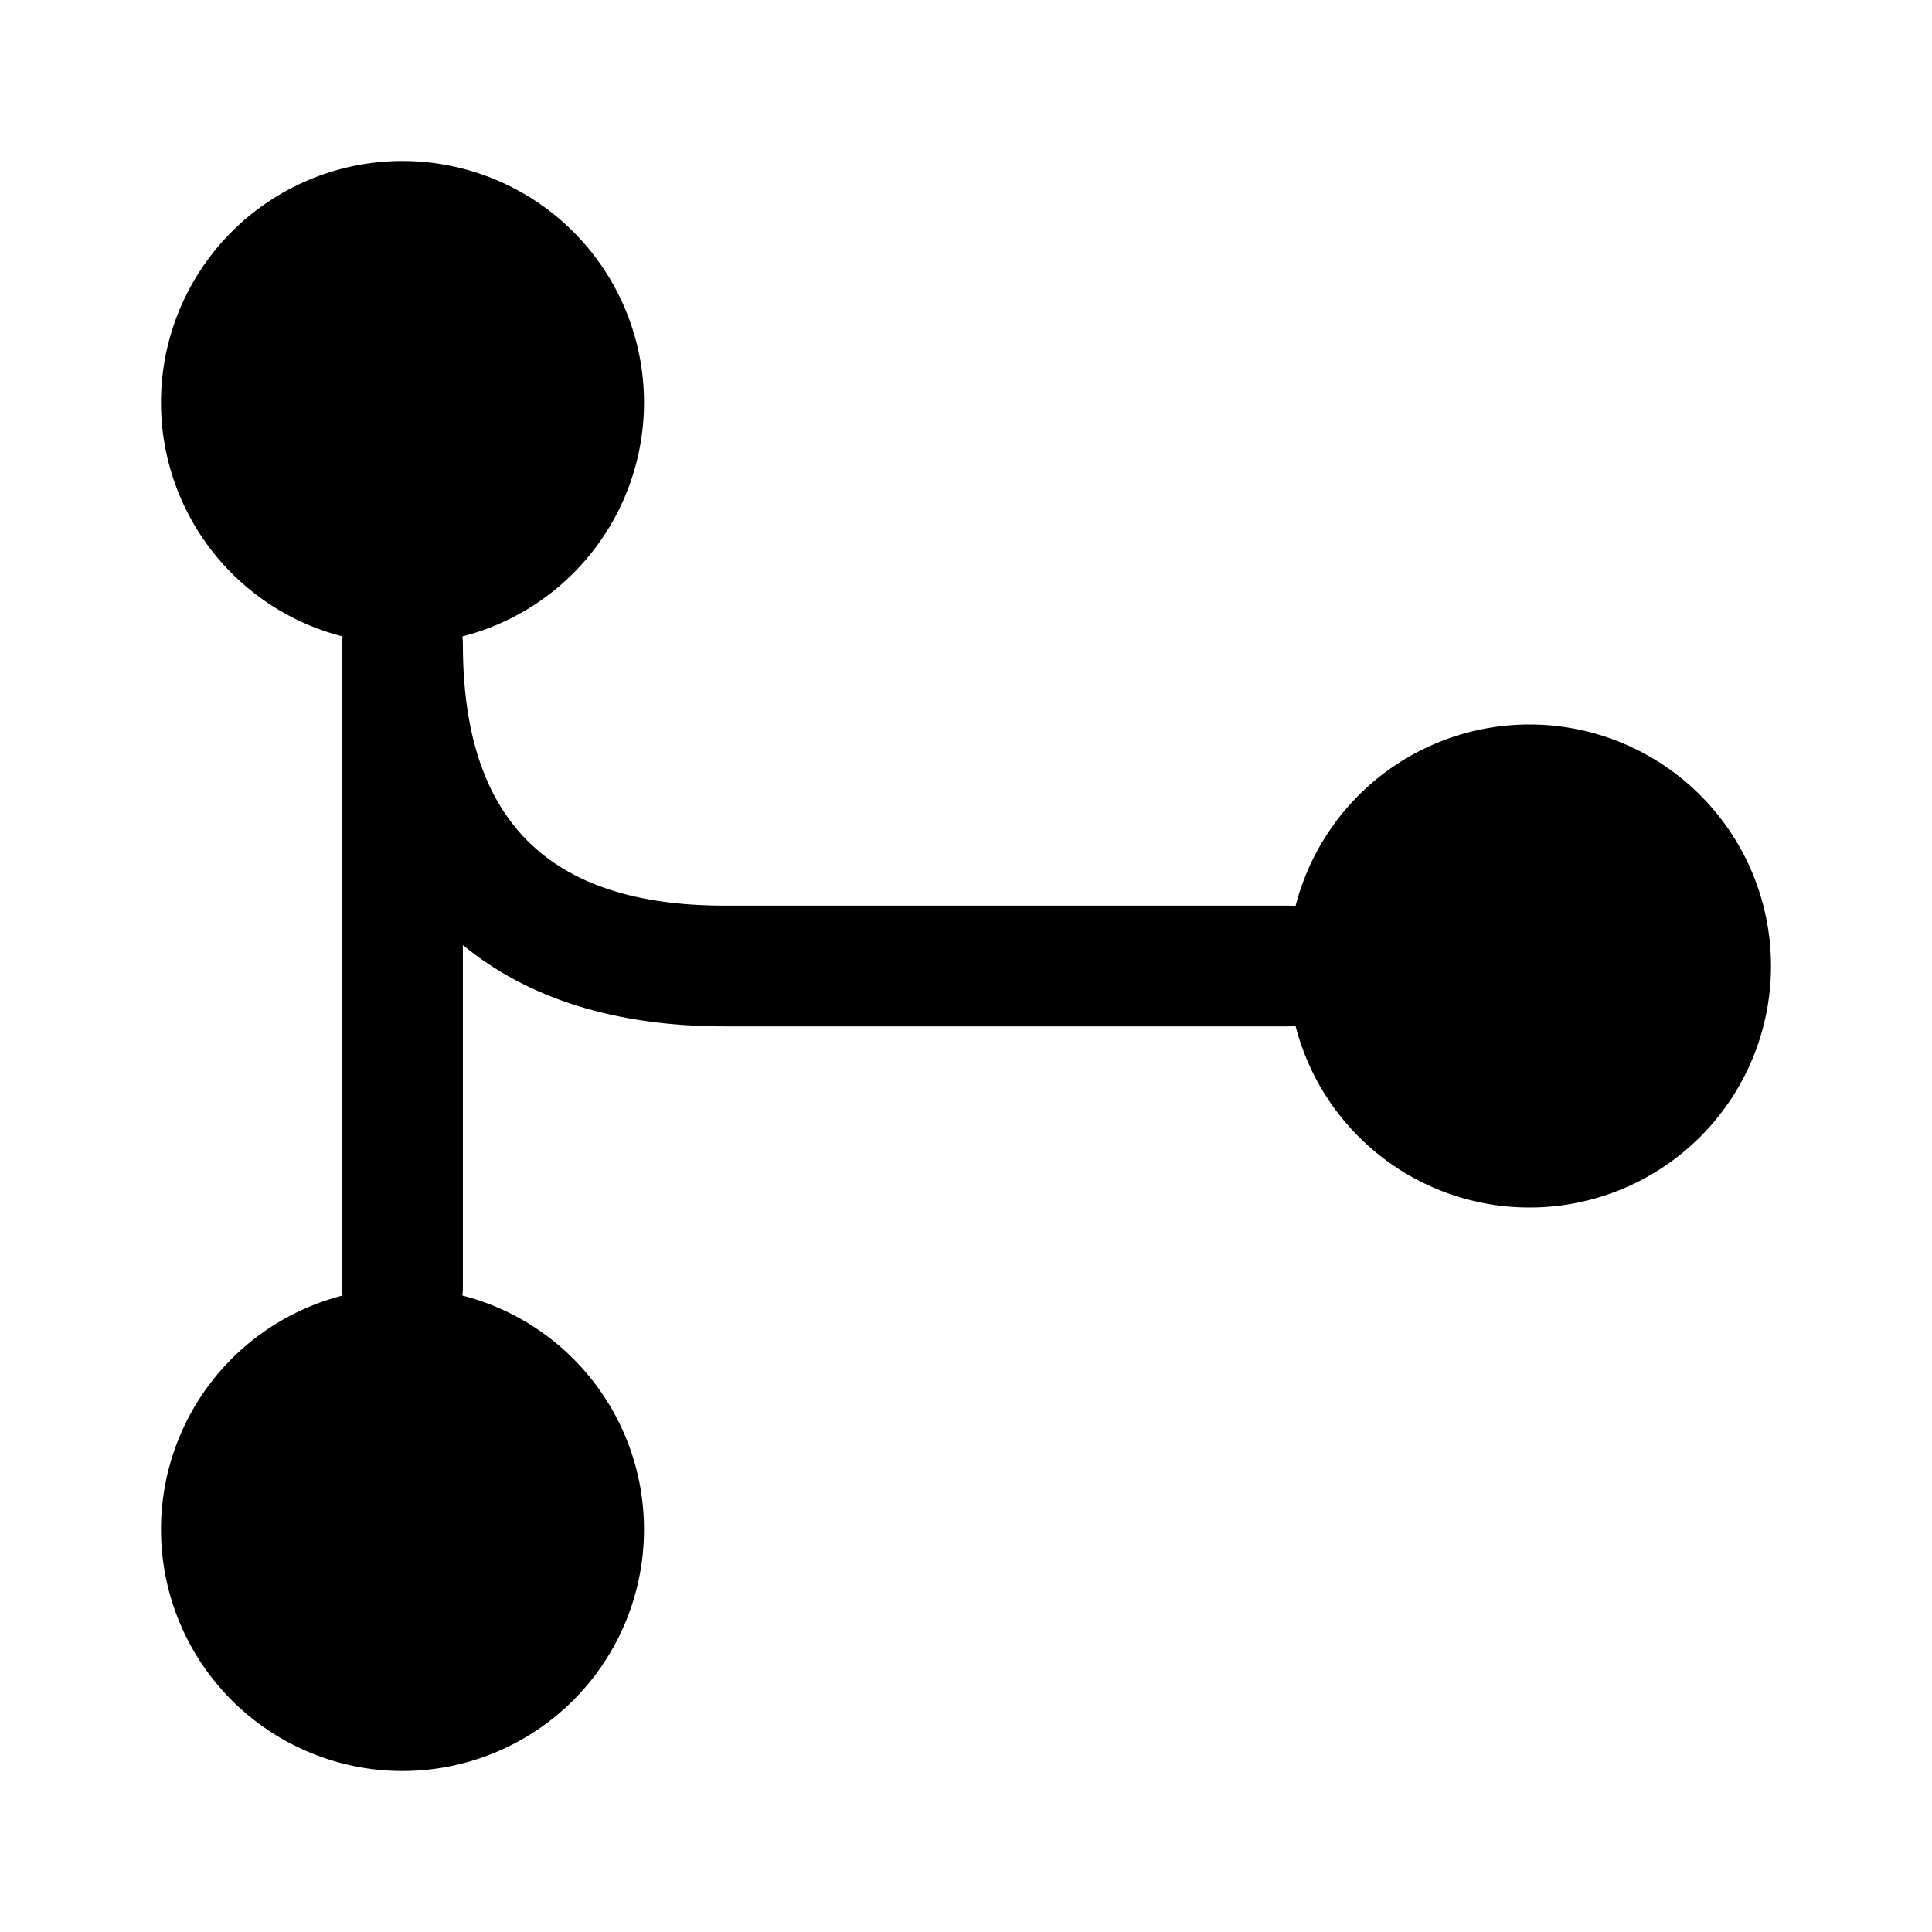 <svg viewBox="0 0 24 24" fill="none"><path fill="currentColor" d="M5 8a3 3 0 1 0 0-6 3 3 0 0 0 0 6ZM19 15a3 3 0 1 0 0-6 3 3 0 0 0 0 6ZM5 22a3 3 0 1 0 0-6 3 3 0 0 0 0 6Z"/><path fill="currentColor" d="M5 16.75c-.41 0-.75-.34-.75-.75V8c0-.41.34-.75.75-.75s.75.34.75.75c0 2.19 1.06 3.25 3.25 3.25h7c.41 0 .75.34.75.75s-.34.75-.75.75H9c-1.36 0-2.45-.35-3.25-1.01V16c0 .41-.34.75-.75.75Z"/></svg>
